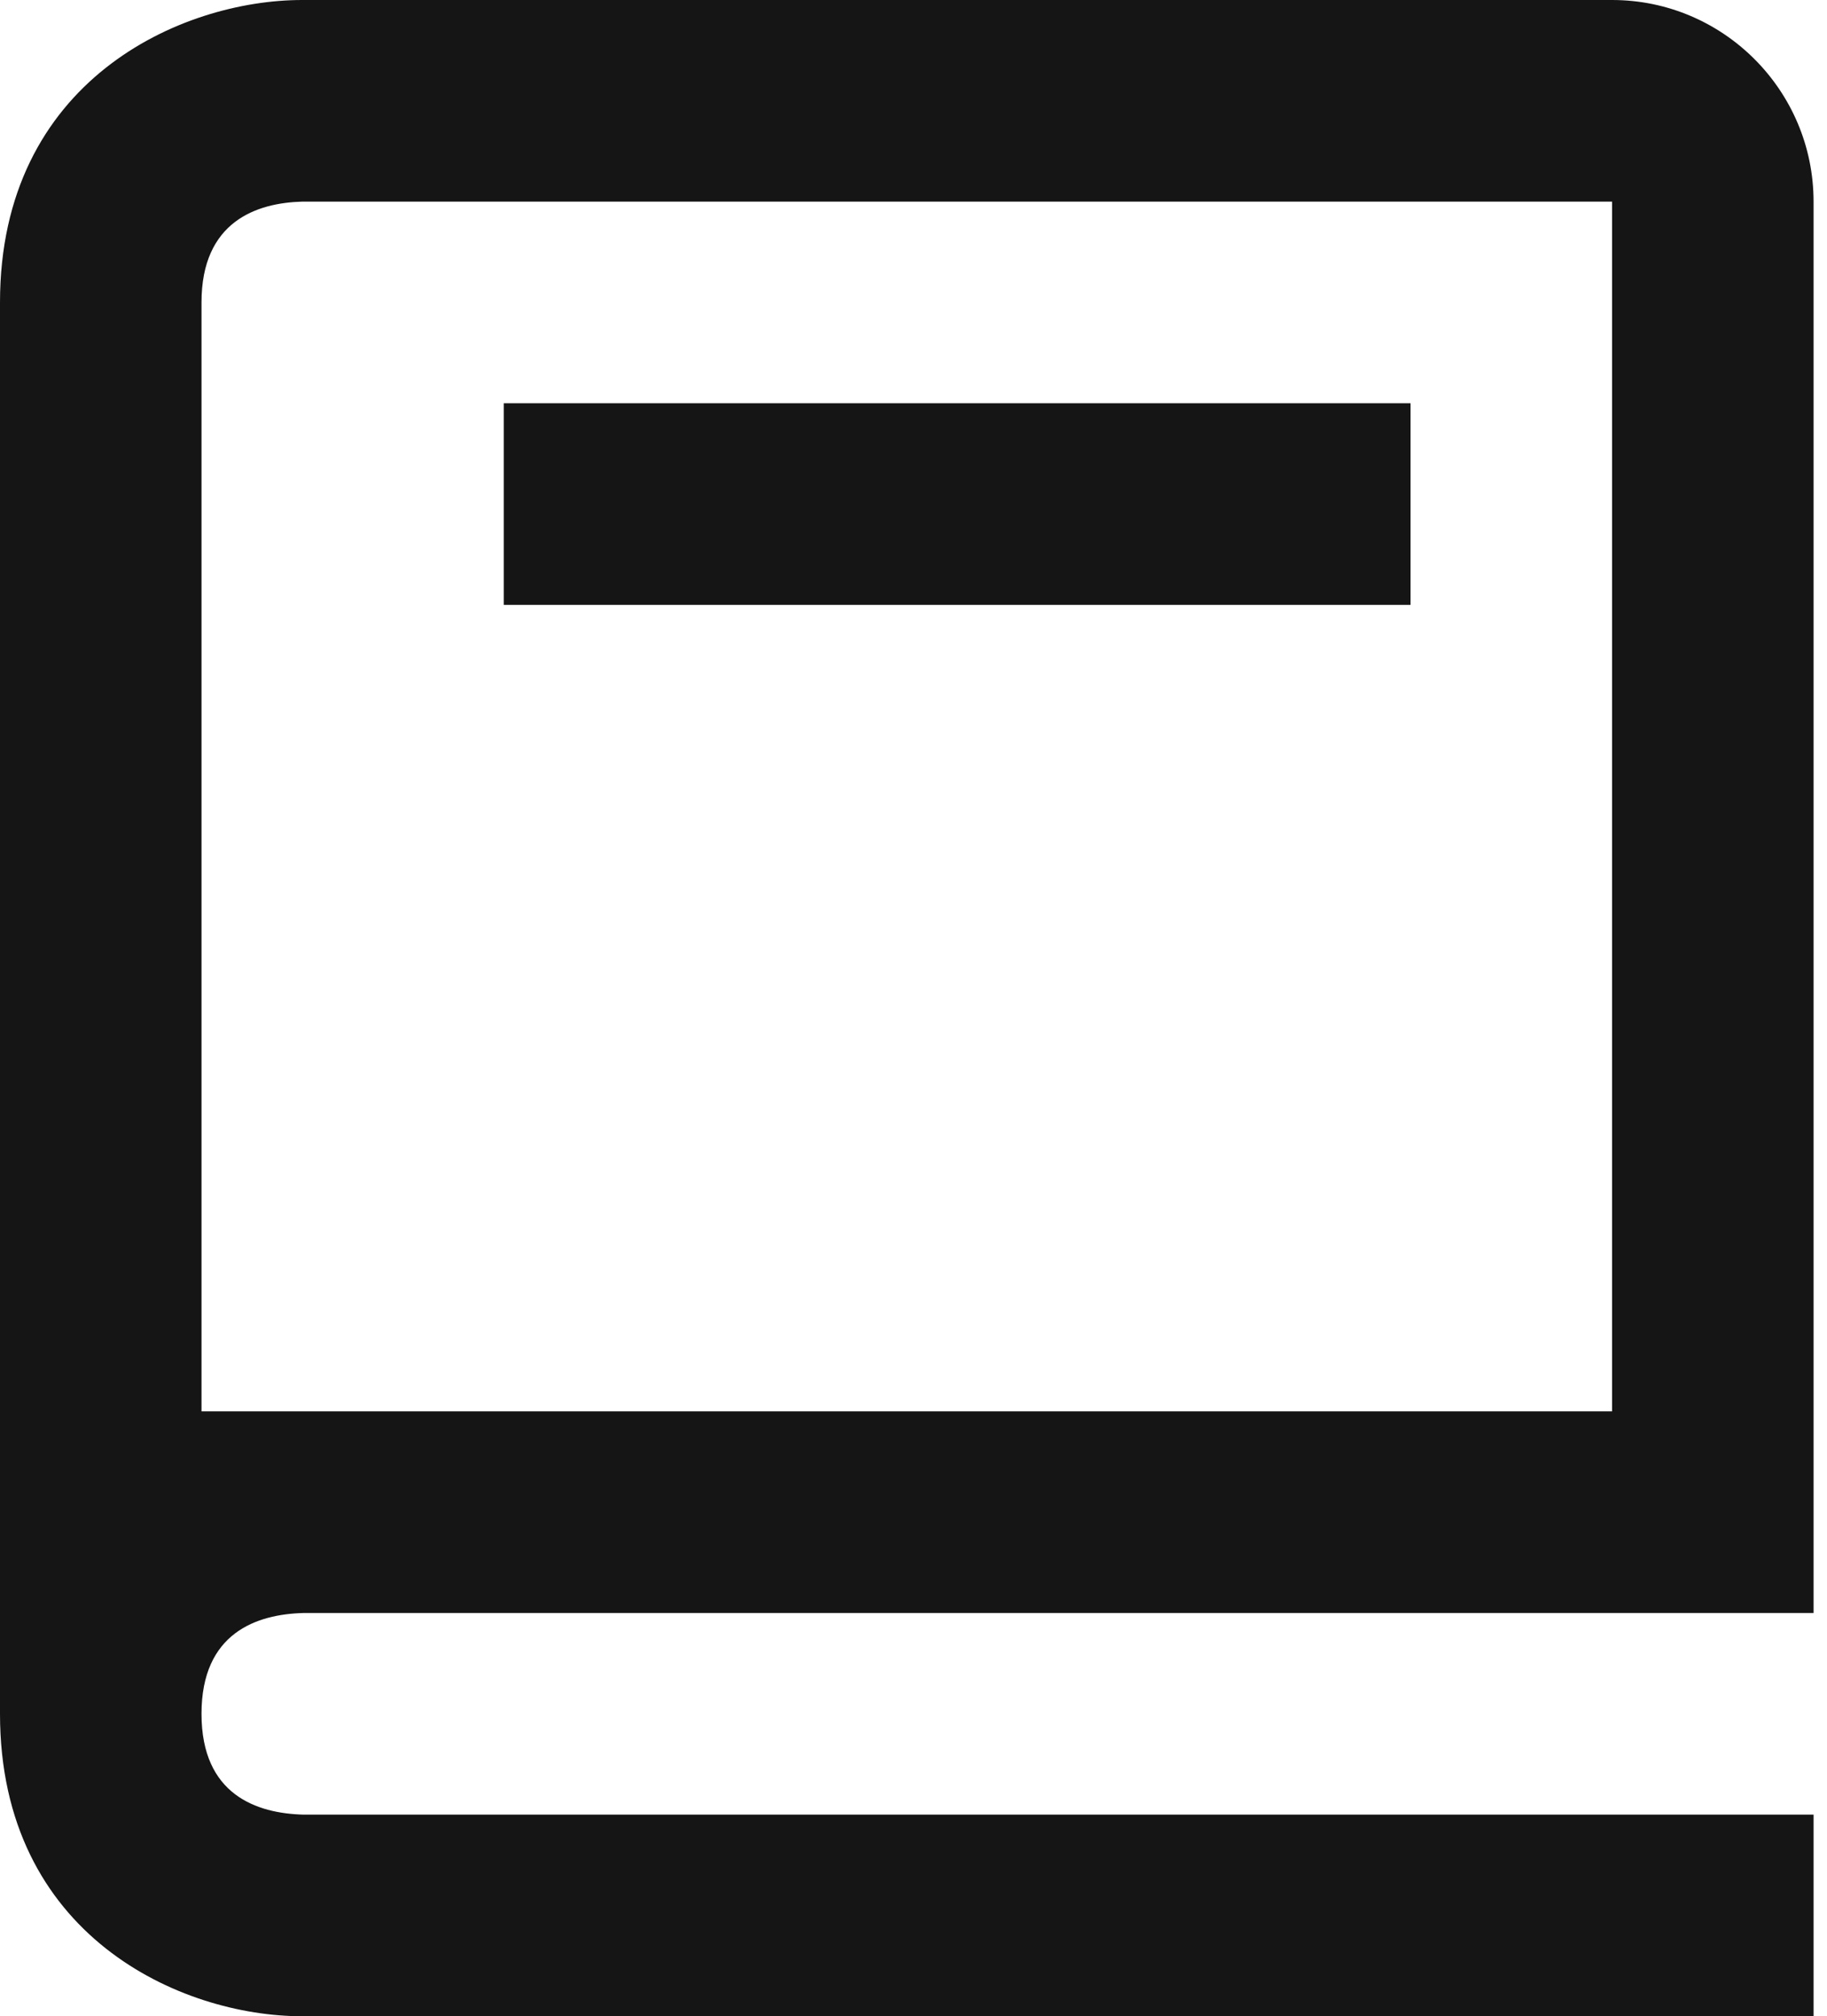 <svg width="68" height="75" viewBox="0 0 68 75" fill="none" xmlns="http://www.w3.org/2000/svg">
<path d="M11.25 75H67.5V67.5H11.295C9.562 67.455 7.5 66.769 7.5 63.75C7.5 60.731 9.562 60.045 11.295 60H67.5V7.5C67.5 3.364 64.136 0 60 0H11.25C6.728 0 0 2.996 0 11.25V63.75C0 72.004 6.728 75 11.25 75ZM7.5 22.5V11.25C7.5 8.231 9.562 7.545 11.25 7.5H60V52.5H7.5V22.5Z" fill="#151515"/>
<path d="M18.75 15H52.5V22.5H18.75V15Z" fill="#151515"/>
</svg>
